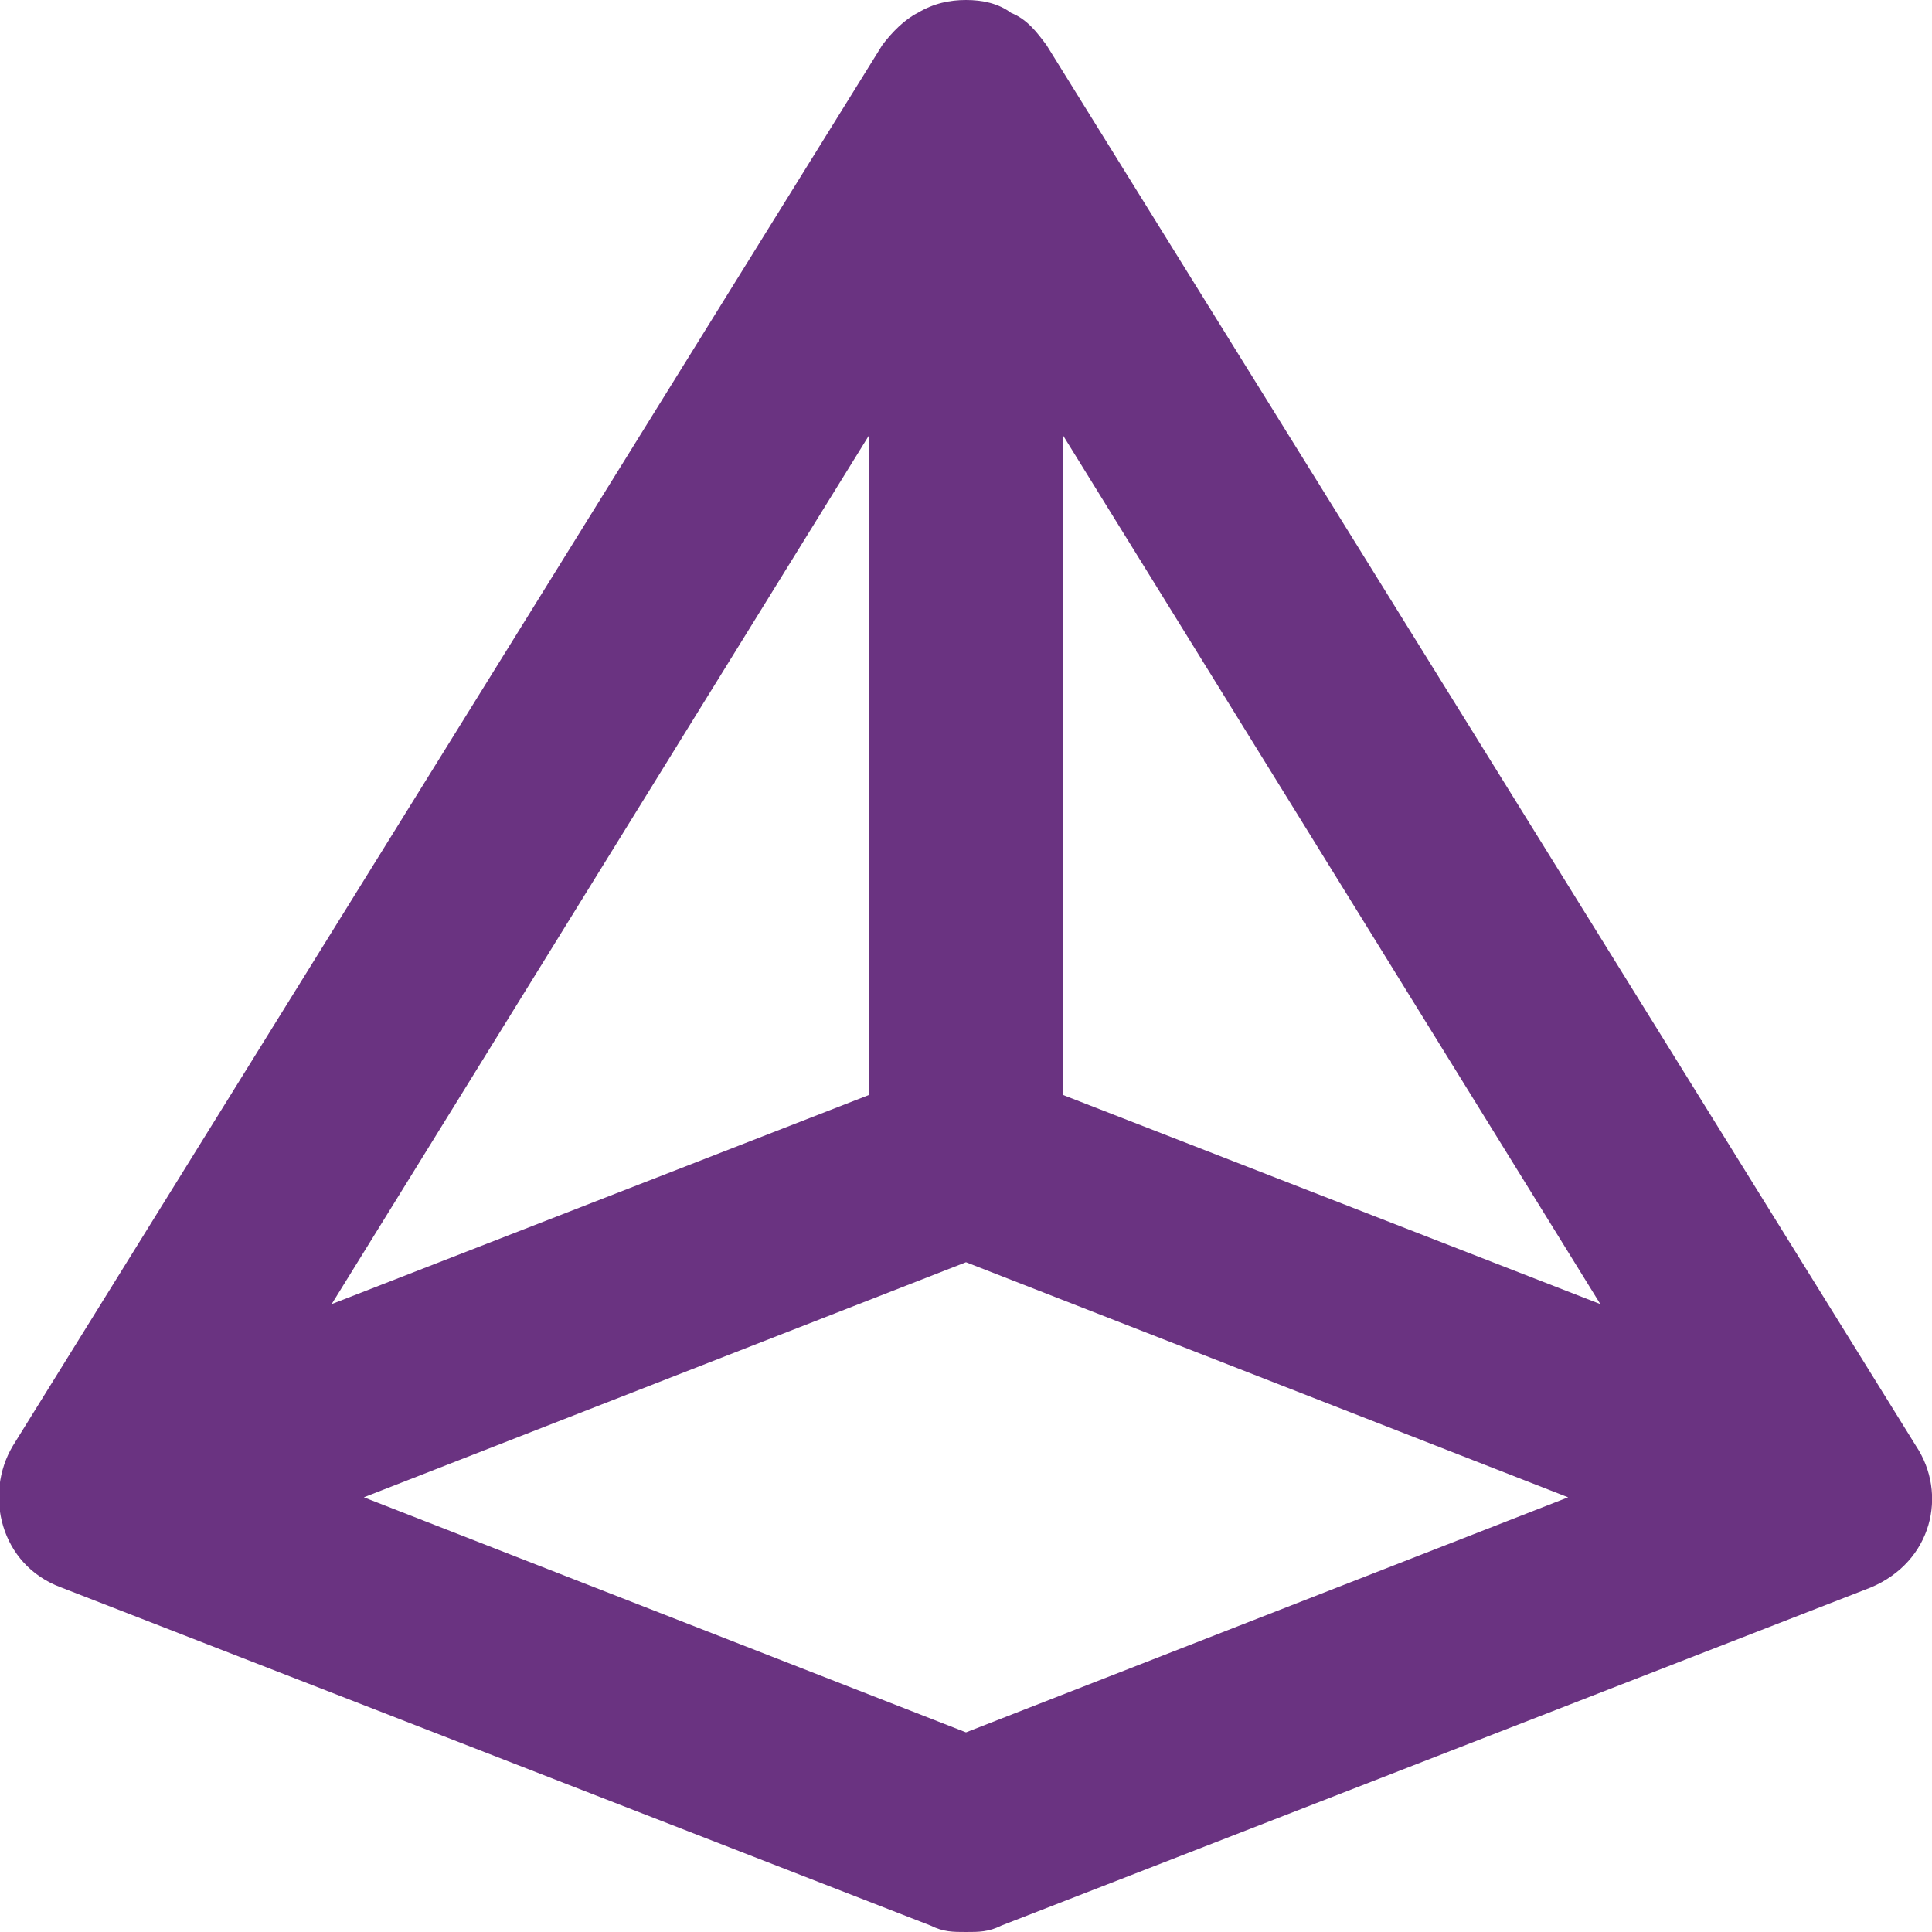 <?xml version="1.0" encoding="utf-8"?>
<!-- Generator: Adobe Illustrator 25.2.3, SVG Export Plug-In . SVG Version: 6.00 Build 0)  -->
<svg version="1.1" id="Capa_1" xmlns="http://www.w3.org/2000/svg" xmlns:xlink="http://www.w3.org/1999/xlink" x="0px" y="0px"
	 viewBox="0 0 60 60" style="enable-background:new 0 0 60 60;" xml:space="preserve">
<style type="text/css">
	.st0{fill:#6A3381;}
</style>
<path class="st0" d="M59.5,44.9l-27-43.5c-0.3-0.4-0.6-0.8-1.1-1C31,0.1,30.5,0,30,0s-1,0.1-1.5,0.4c-0.4,0.2-0.8,0.6-1.1,1
	l-27,43.5c-0.9,1.5-0.4,3.7,1.5,4.4l27,10.5C29.3,60,29.6,60,30,60s0.7,0,1.1-0.2l27-10.5C60,48.5,60.5,46.4,59.5,44.9z M27,13.5V34
	l-16.7,6.5L27,13.5z M30,53.8l-18.7-7.3L30,39.2l18.7,7.3L30,53.8z M33,34V13.5l16.7,27L33,34z"/>
</svg>
